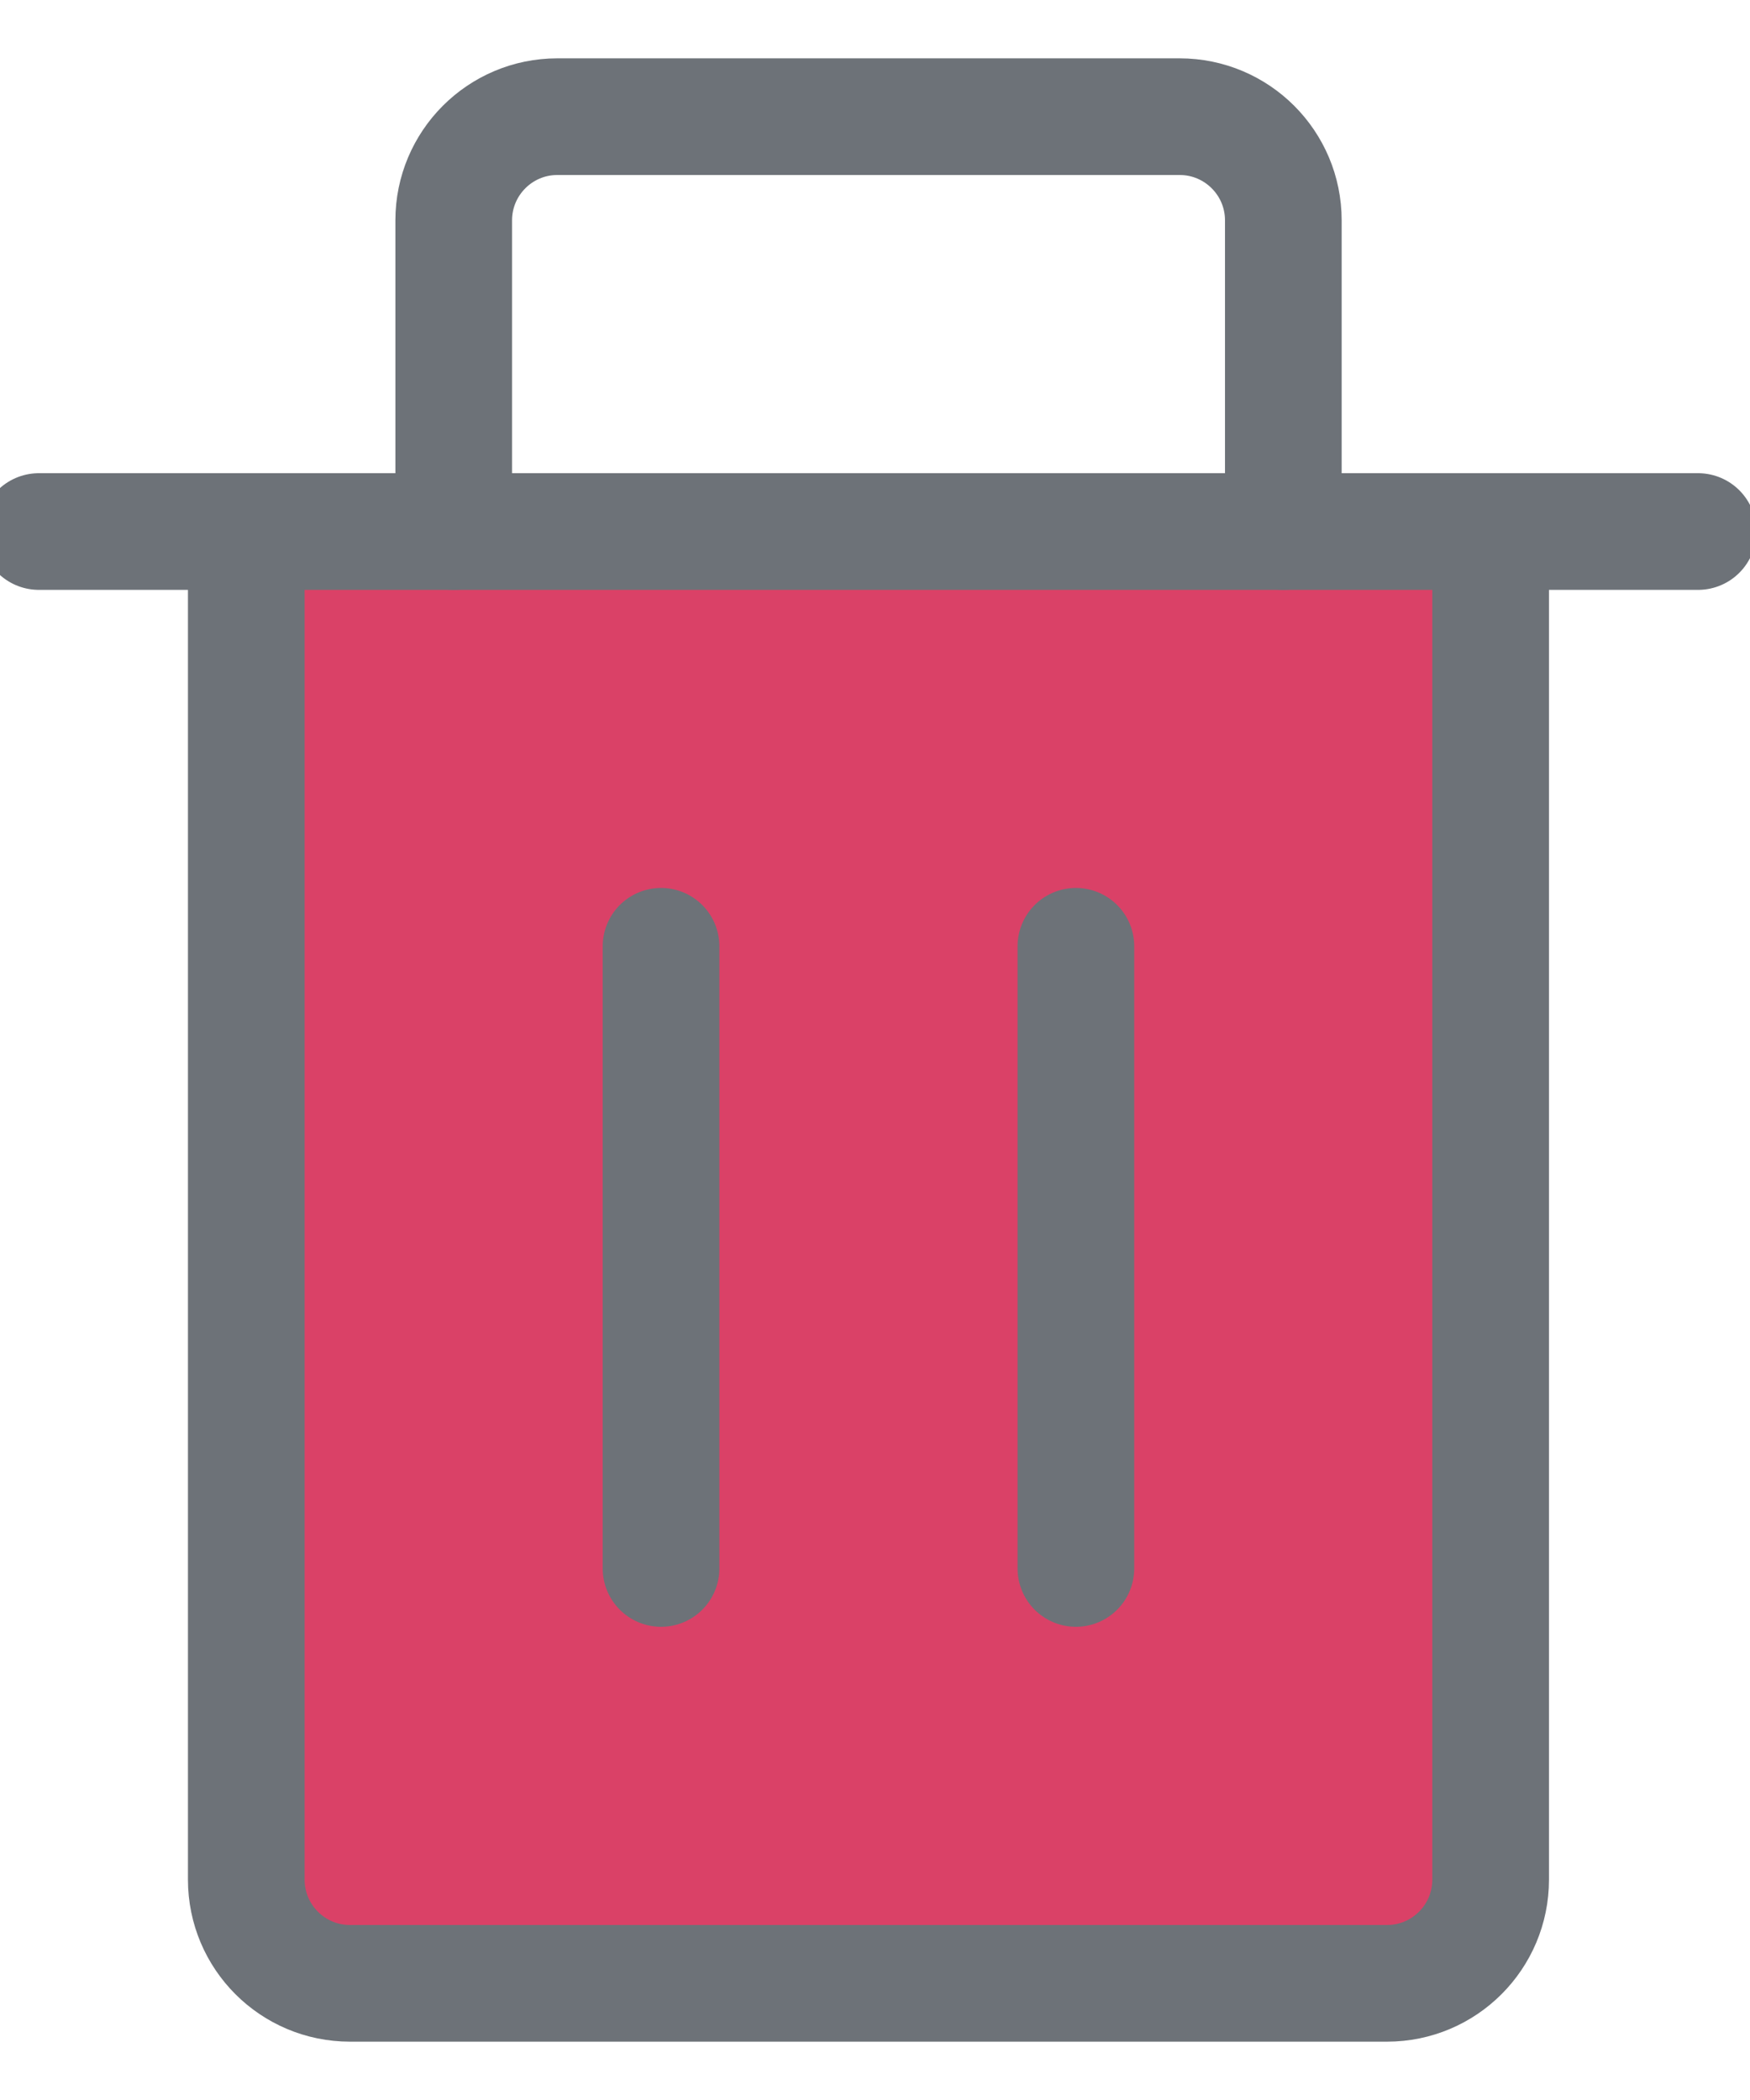 <?xml version="1.0" encoding="UTF-8"?>
<svg width="15px" height="18px" viewBox="0 0 15 18" version="1.1" xmlns="http://www.w3.org/2000/svg" xmlns:xlink="http://www.w3.org/1999/xlink">
    <!-- Generator: Sketch 62 (91390) - https://sketch.com -->
    <title>delete-alt-svgrepo-com</title>
    <desc>Created with Sketch.</desc>
    <g id="Page-1" stroke="none" stroke-width="1" fill="none" fill-rule="evenodd">
        <g id="delete-alt-svgrepo-com" transform="translate(0.333, 1)">
            <path d="M0.889,4.444 L12.444,4.444 C12.935,4.444 13.333,4.842 13.333,5.333 L13.333,14.222 C13.333,14.713 12.935,15.111 12.444,15.111 L0.889,15.111 L0.889,4.444 Z" id="secondary" fill="#DA4167" fill-rule="nonzero" transform="translate(7.111, 9.778) rotate(90) translate(-7.111, -9.778) "></path>
            <path d="M10.667,3.556 L10.667,0.889 C10.667,0.398 10.269,0 9.778,0 L4.444,0 C3.954,0 3.556,0.398 3.556,0.889 L3.556,3.556" id="primary" stroke="#6D7278" stroke-linecap="round" stroke-linejoin="round"></path>
            <path d="M5.333,7.111 L5.333,12.444 M8.889,7.111 L8.889,12.444 M0,3.556 L14.222,3.556 M12.444,15.111 L12.444,3.556 L1.778,3.556 L1.778,15.111 C1.778,15.602 2.176,16 2.667,16 L11.556,16 C12.046,16 12.444,15.602 12.444,15.111 Z" id="primary-2" stroke="#6D7278" stroke-linecap="round" stroke-linejoin="round"></path>
        </g>
    </g>
</svg>